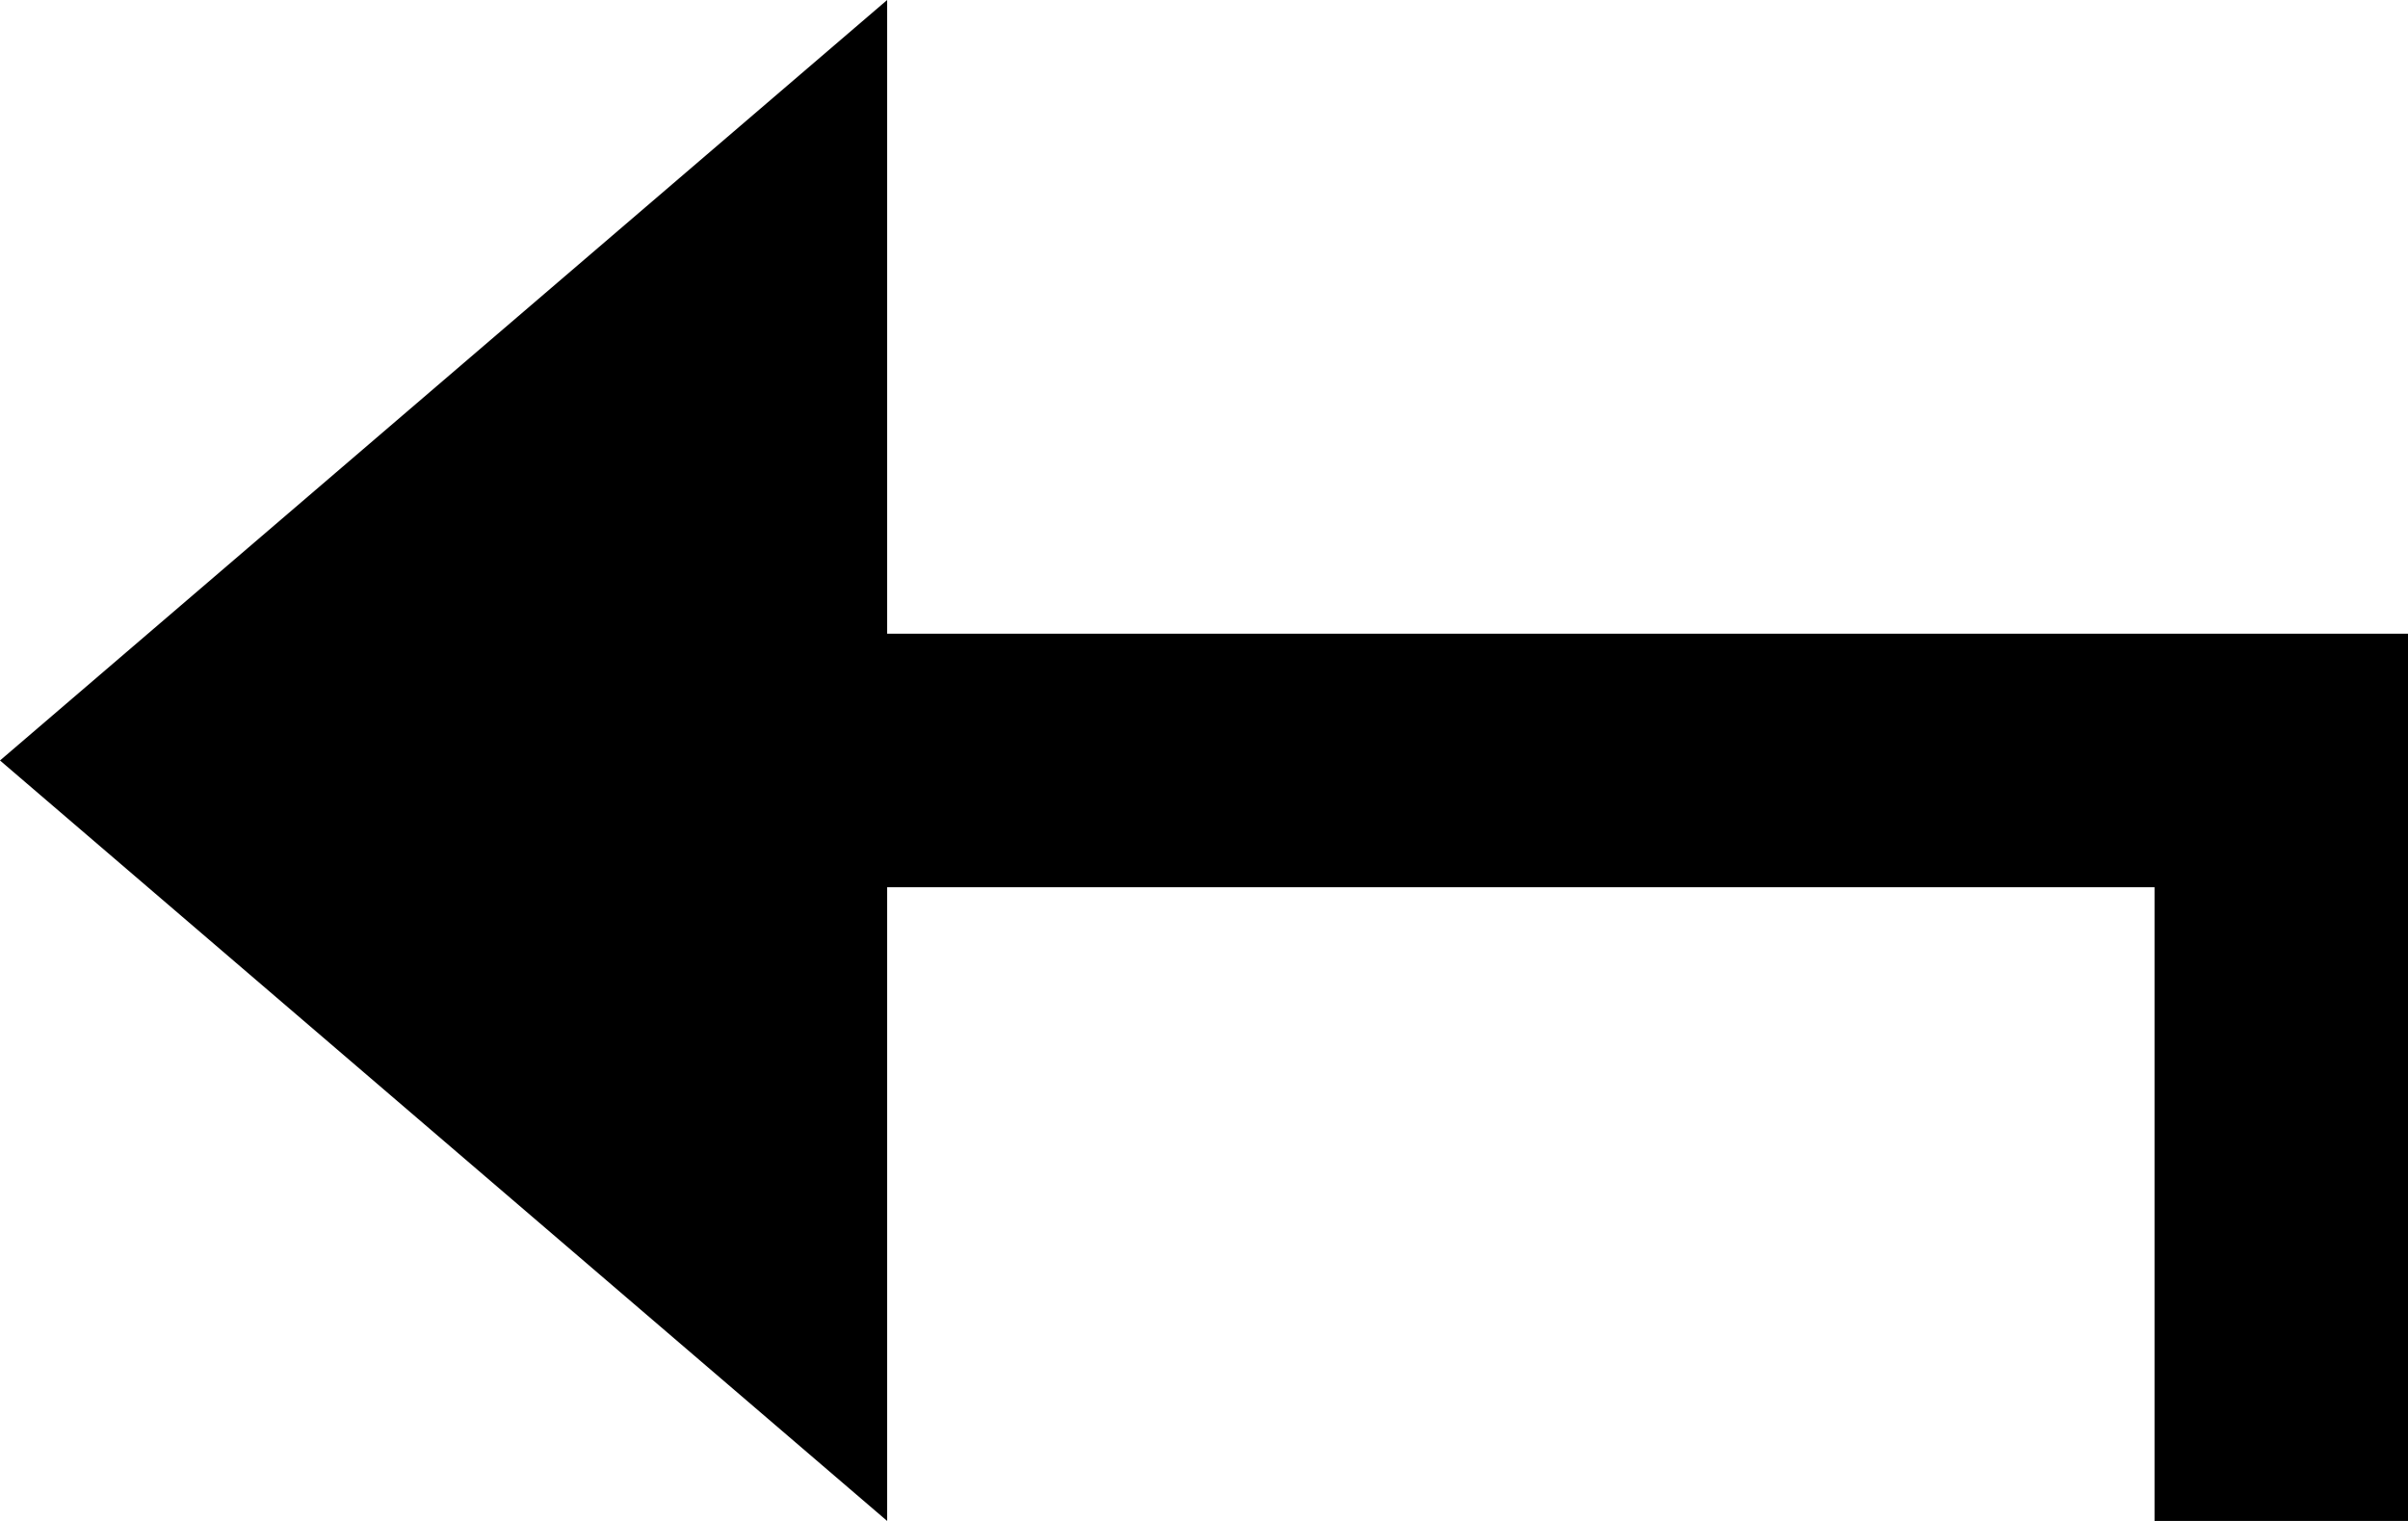 <?xml version="1.0" encoding="UTF-8"?>
<svg width="19px" height="12px" viewBox="0 0 19 12" version="1.1" xmlns="http://www.w3.org/2000/svg" xmlns:xlink="http://www.w3.org/1999/xlink">
    <!-- Generator: Sketch 42 (36781) - http://www.bohemiancoding.com/sketch -->
    <title>Combined Shape</title>
    <desc>Created with Sketch.</desc>
    <defs></defs>
    <g id="Page-1" stroke="none" stroke-width="1" fill="none" fill-rule="evenodd">
        <g id="user-show" transform="translate(-278, -148)" fill="#000000">
            <g id="content" transform="translate(250, 132)">
                <g id="header">
                    <g id="cta">
                        <path d="M35,21 L47,21 L47,23 L35,23 L35,28 L28,22 L35,16 L35,21 Z M45,28 L45,23 L47,23 L47,28 L45,28 Z" id="Combined-Shape"></path>
                    </g>
                </g>
            </g>
        </g>
    </g>
</svg>